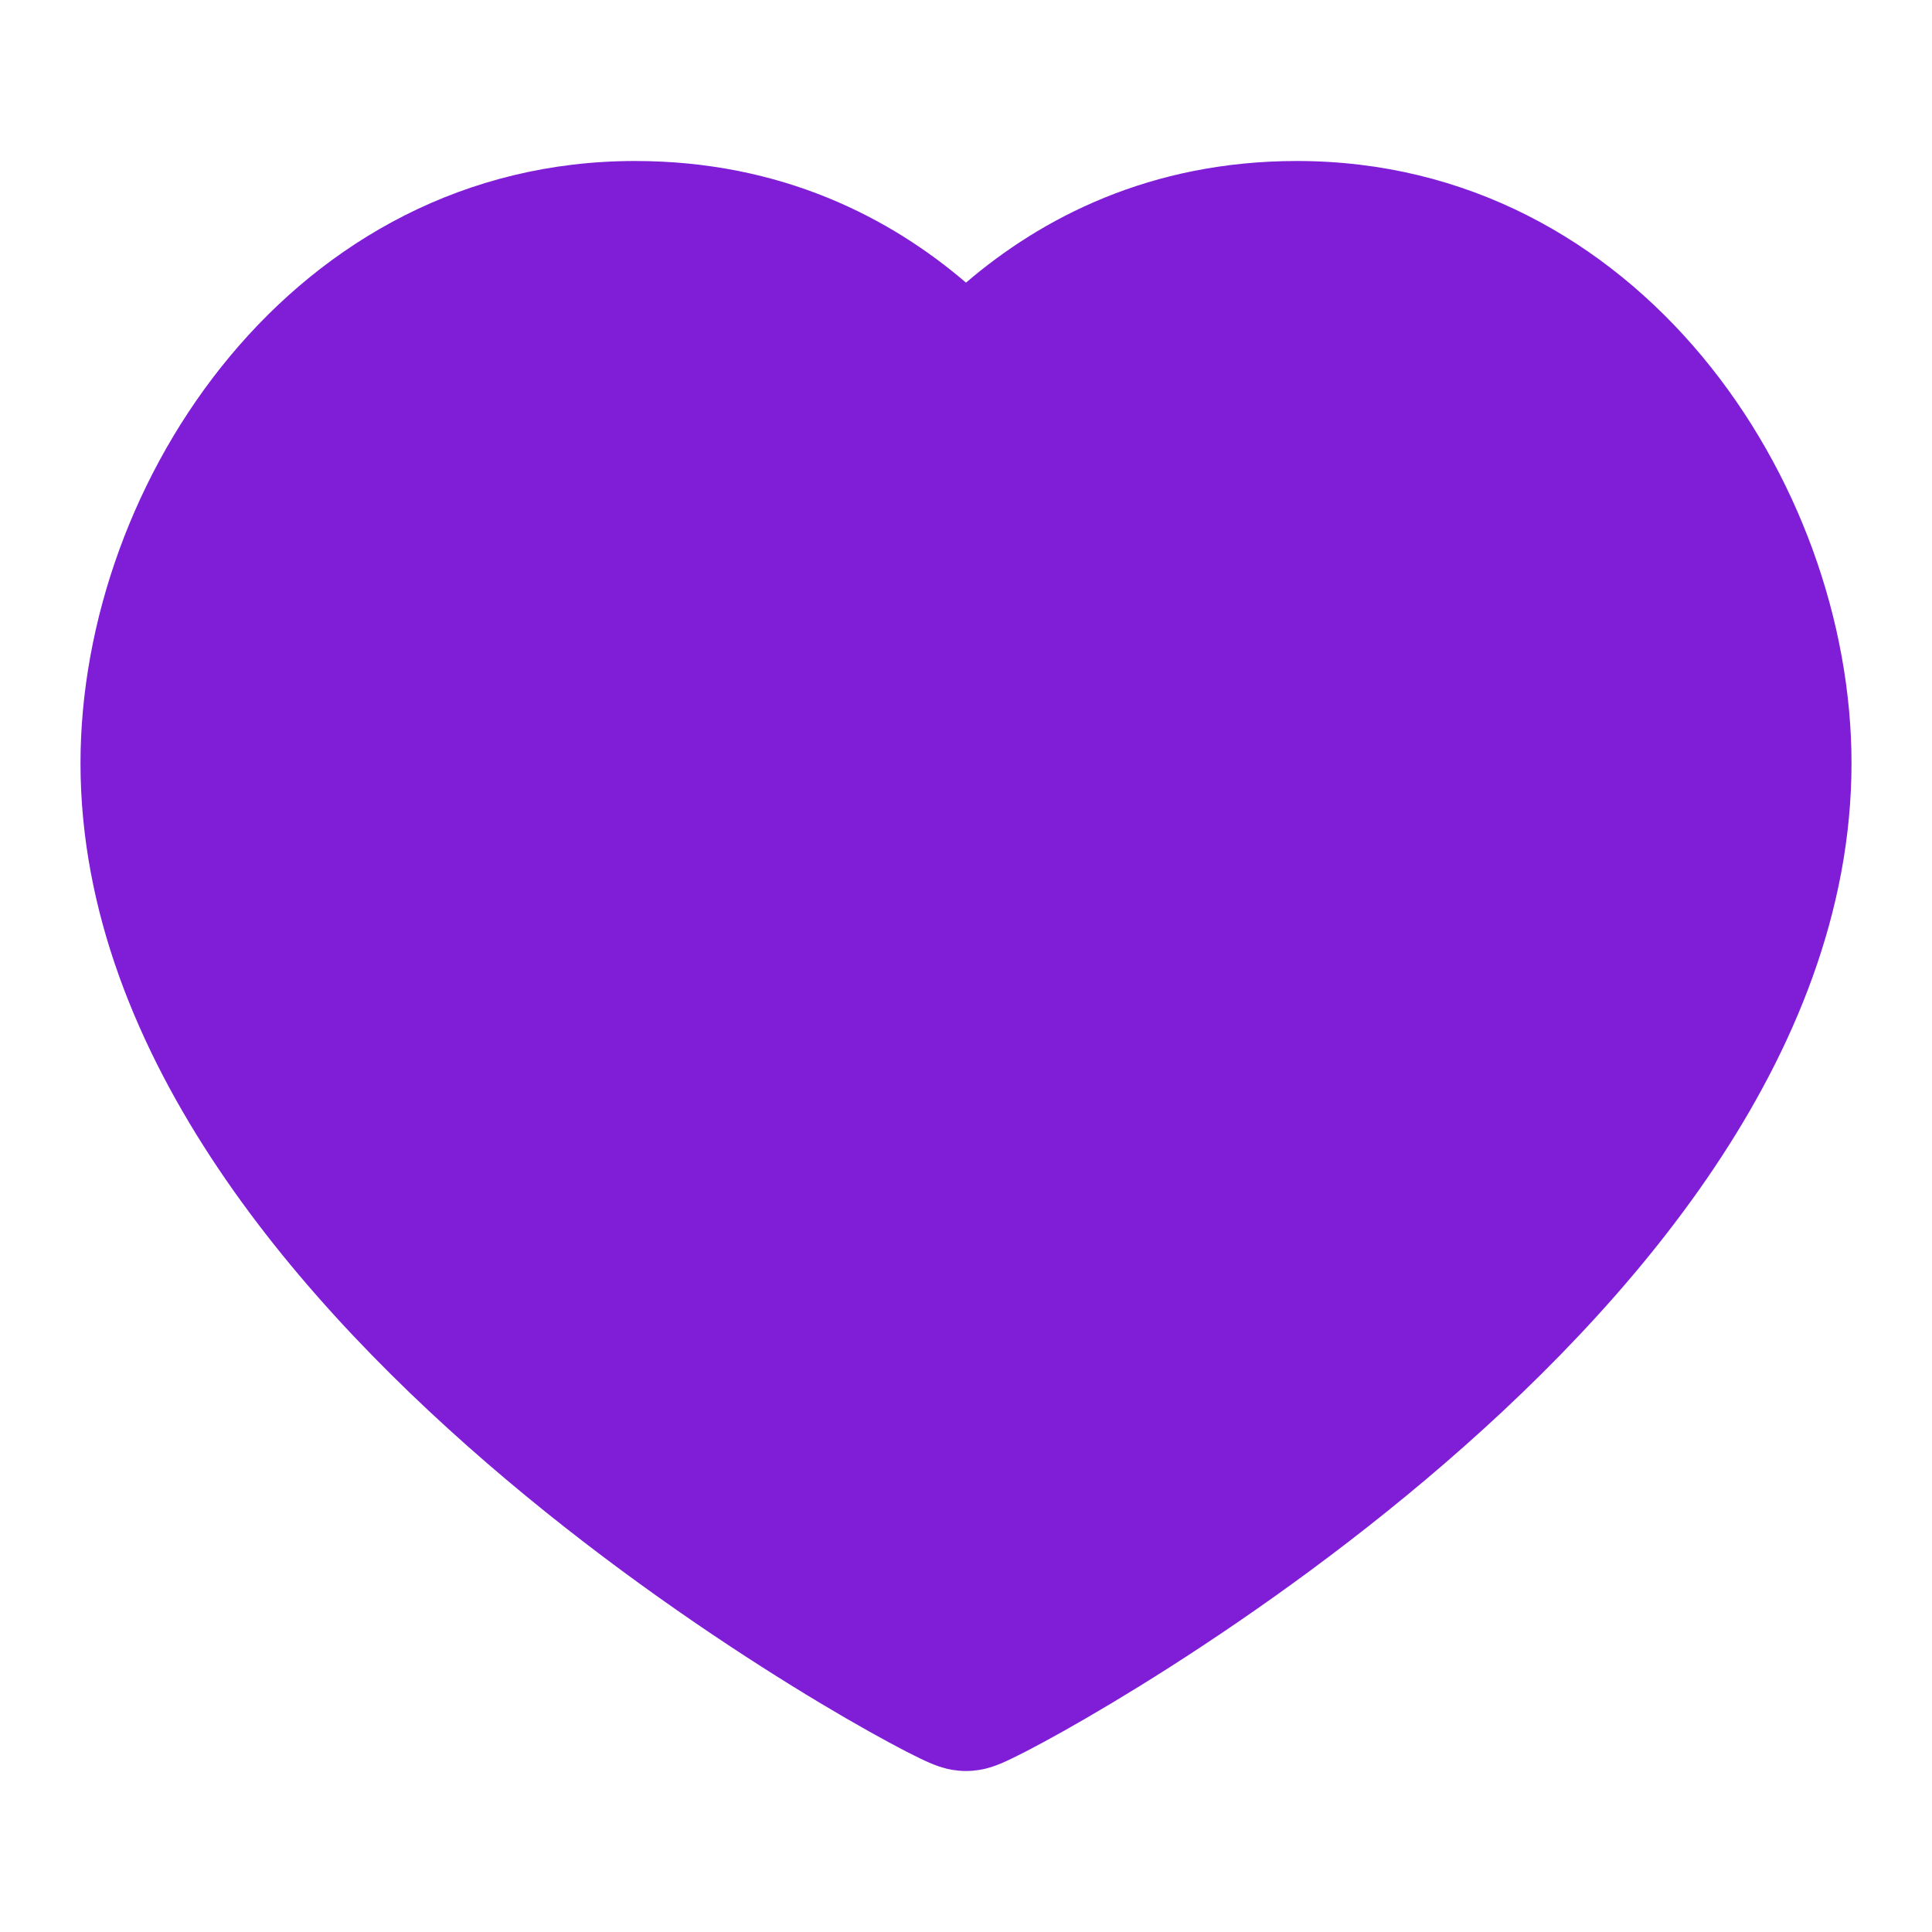 <svg fill="none" height="24" viewBox="0 0 24 24" width="24" xmlns="http://www.w3.org/2000/svg"><path clip-rule="evenodd" d="m1 9.48c0-3.509 2.658-7.48 6.889-7.48 1.827 0 3.177.711 4.111 1.511.934-.8 2.284-1.511 4.111-1.511 4.231 0 6.889 3.971 6.889 7.48 0 1.845-.715 3.55-1.707 5.029-.993 1.481-2.301 2.791-3.582 3.871-1.285 1.083-2.571 1.957-3.547 2.561-.489.302-.904.54-1.208.704-.151.082-.28.148-.379.196-.048.023-.098.047-.145.066-.022.009-.056.023-.095.036-.019.006-.051.017-.091.027-.025.006-.122.03-.246.03s-.22-.024-.245-.03c-.04-.01-.073-.021-.092-.027-.039-.013-.073-.027-.095-.036-.047-.02-.097-.043-.145-.066-.099-.048-.228-.114-.379-.196-.304-.164-.719-.401-1.208-.704-.976-.604-2.262-1.478-3.547-2.561-1.281-1.08-2.589-2.39-3.582-3.871-.992-1.479-1.707-3.184-1.707-5.029z" fill="#801ed7" fill-rule="evenodd"/></svg>